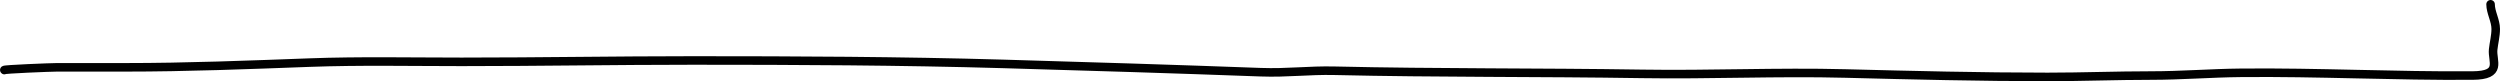 <svg xmlns="http://www.w3.org/2000/svg" width="585" height="19" viewBox="0 0 585 19" fill="none">
    <path d="M582.795 1C582.795 2.897 584 4.8 584 6.774C584 8.408 583.558 10.044 583.398 11.585C583.11 14.345 585.658 17.626 578.58 17.679C560.419 17.816 542.492 16.859 524.376 17.038C517.354 17.107 510.395 17.679 503.297 17.679C495.253 17.679 487.219 18 479.139 18C463.417 18 447.509 17.604 431.794 17.198C415.939 16.788 400.11 17.54 384.249 17.287C360.302 16.906 336.268 17.115 312.345 16.557C306.165 16.412 301.289 17.128 294.98 16.895C274.913 16.155 254.877 15.534 234.787 14.953C210.622 14.253 186.314 14.151 162.114 14.151C144.072 14.151 126.051 14.472 108.01 14.472C96.175 14.472 84.221 14.214 72.41 14.65C58.097 15.178 43.659 15.755 29.314 15.755C23.983 15.755 18.652 15.755 13.321 15.755C11.849 15.755 0.662 16.212 1.008 16.396" stroke="#000" stroke-width="2" stroke-linecap="round"/>
</svg>